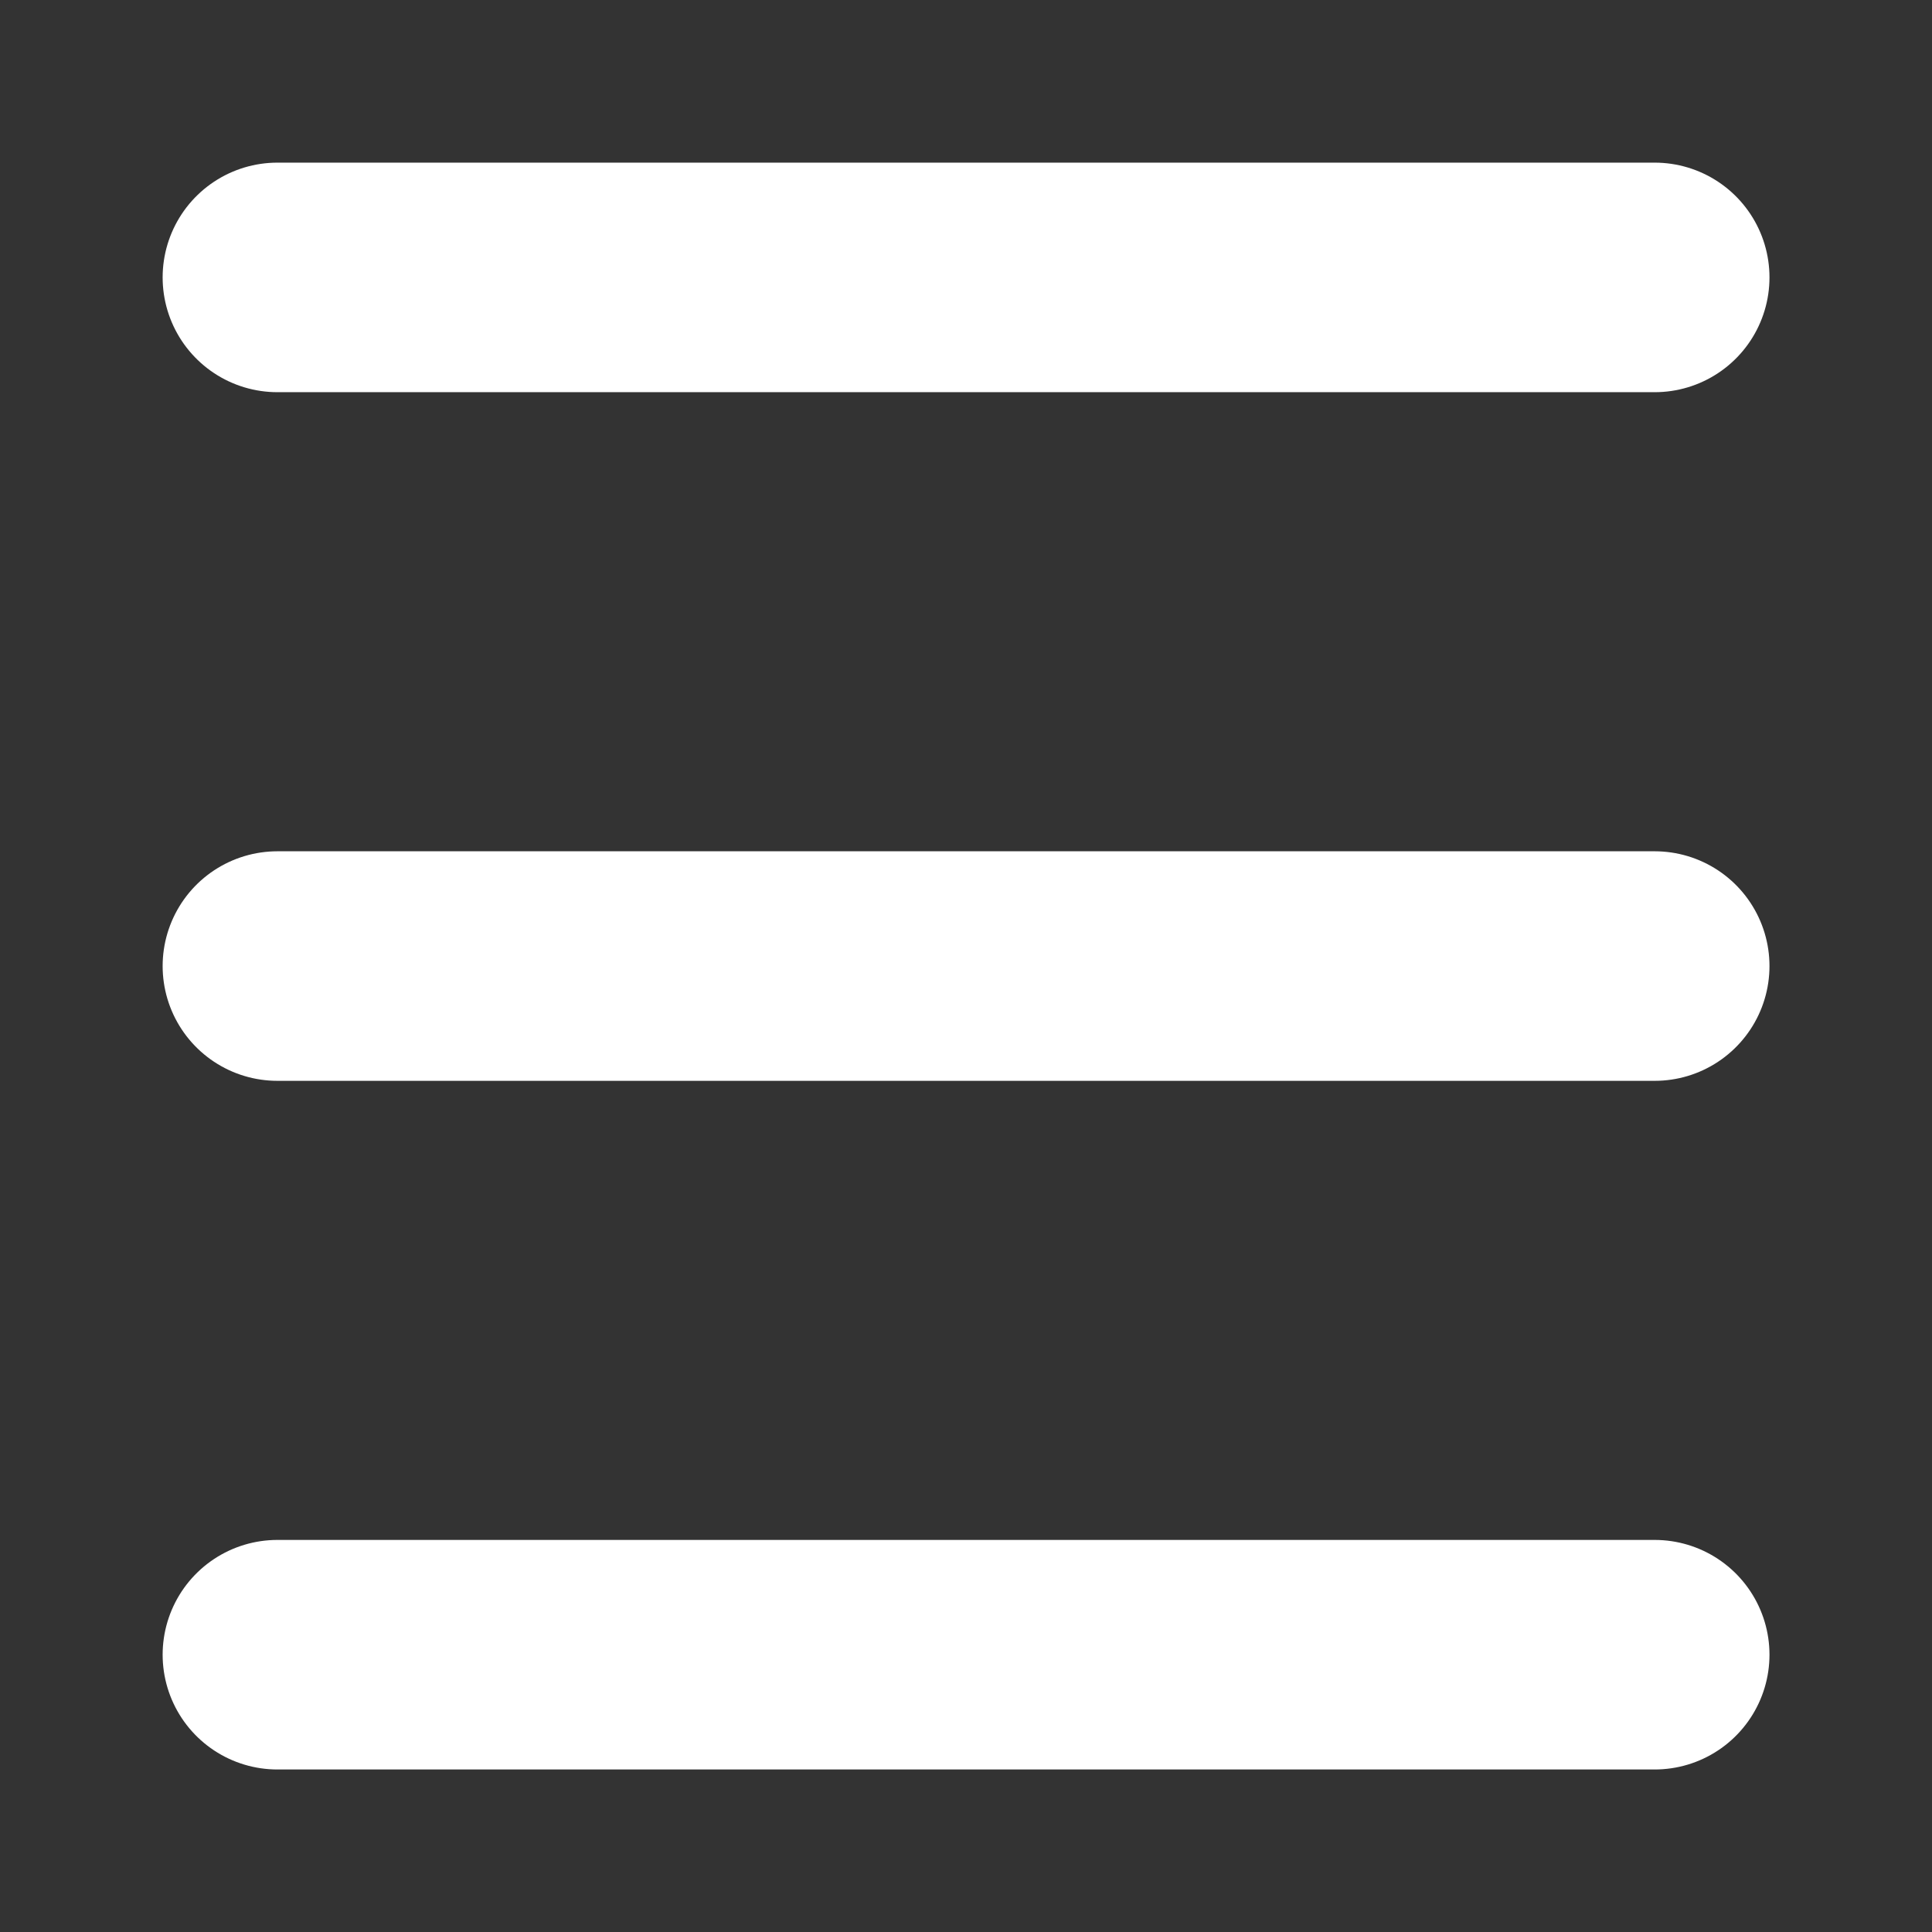 <svg xmlns="http://www.w3.org/2000/svg" xmlns:xlink="http://www.w3.org/1999/xlink" version="1.2" viewBox="95.83 95.83 168.33 168.33">
<rect x="95.83" y="95.83" width="168.33" height="168.33" fill="#333333" stroke="none"/>
<g id="surface74738">
<path style="fill:none;stroke-width:20;stroke-linecap:round;stroke-linejoin:round;stroke:rgb(100%,100%,100%);stroke-opacity:1;stroke-miterlimit:10;" d="M 120 120 L 240 120 "/>
<path style="fill:none;stroke-width:20;stroke-linecap:round;stroke-linejoin:round;stroke:rgb(100%,100%,100%);stroke-opacity:1;stroke-miterlimit:10;" d="M 120 180 L 240 180 "/>
<path style="fill:none;stroke-width:20;stroke-linecap:round;stroke-linejoin:round;stroke:rgb(100%,100%,100%);stroke-opacity:1;stroke-miterlimit:10;" d="M 120 240 L 240 240 "/>
</g>
</svg>